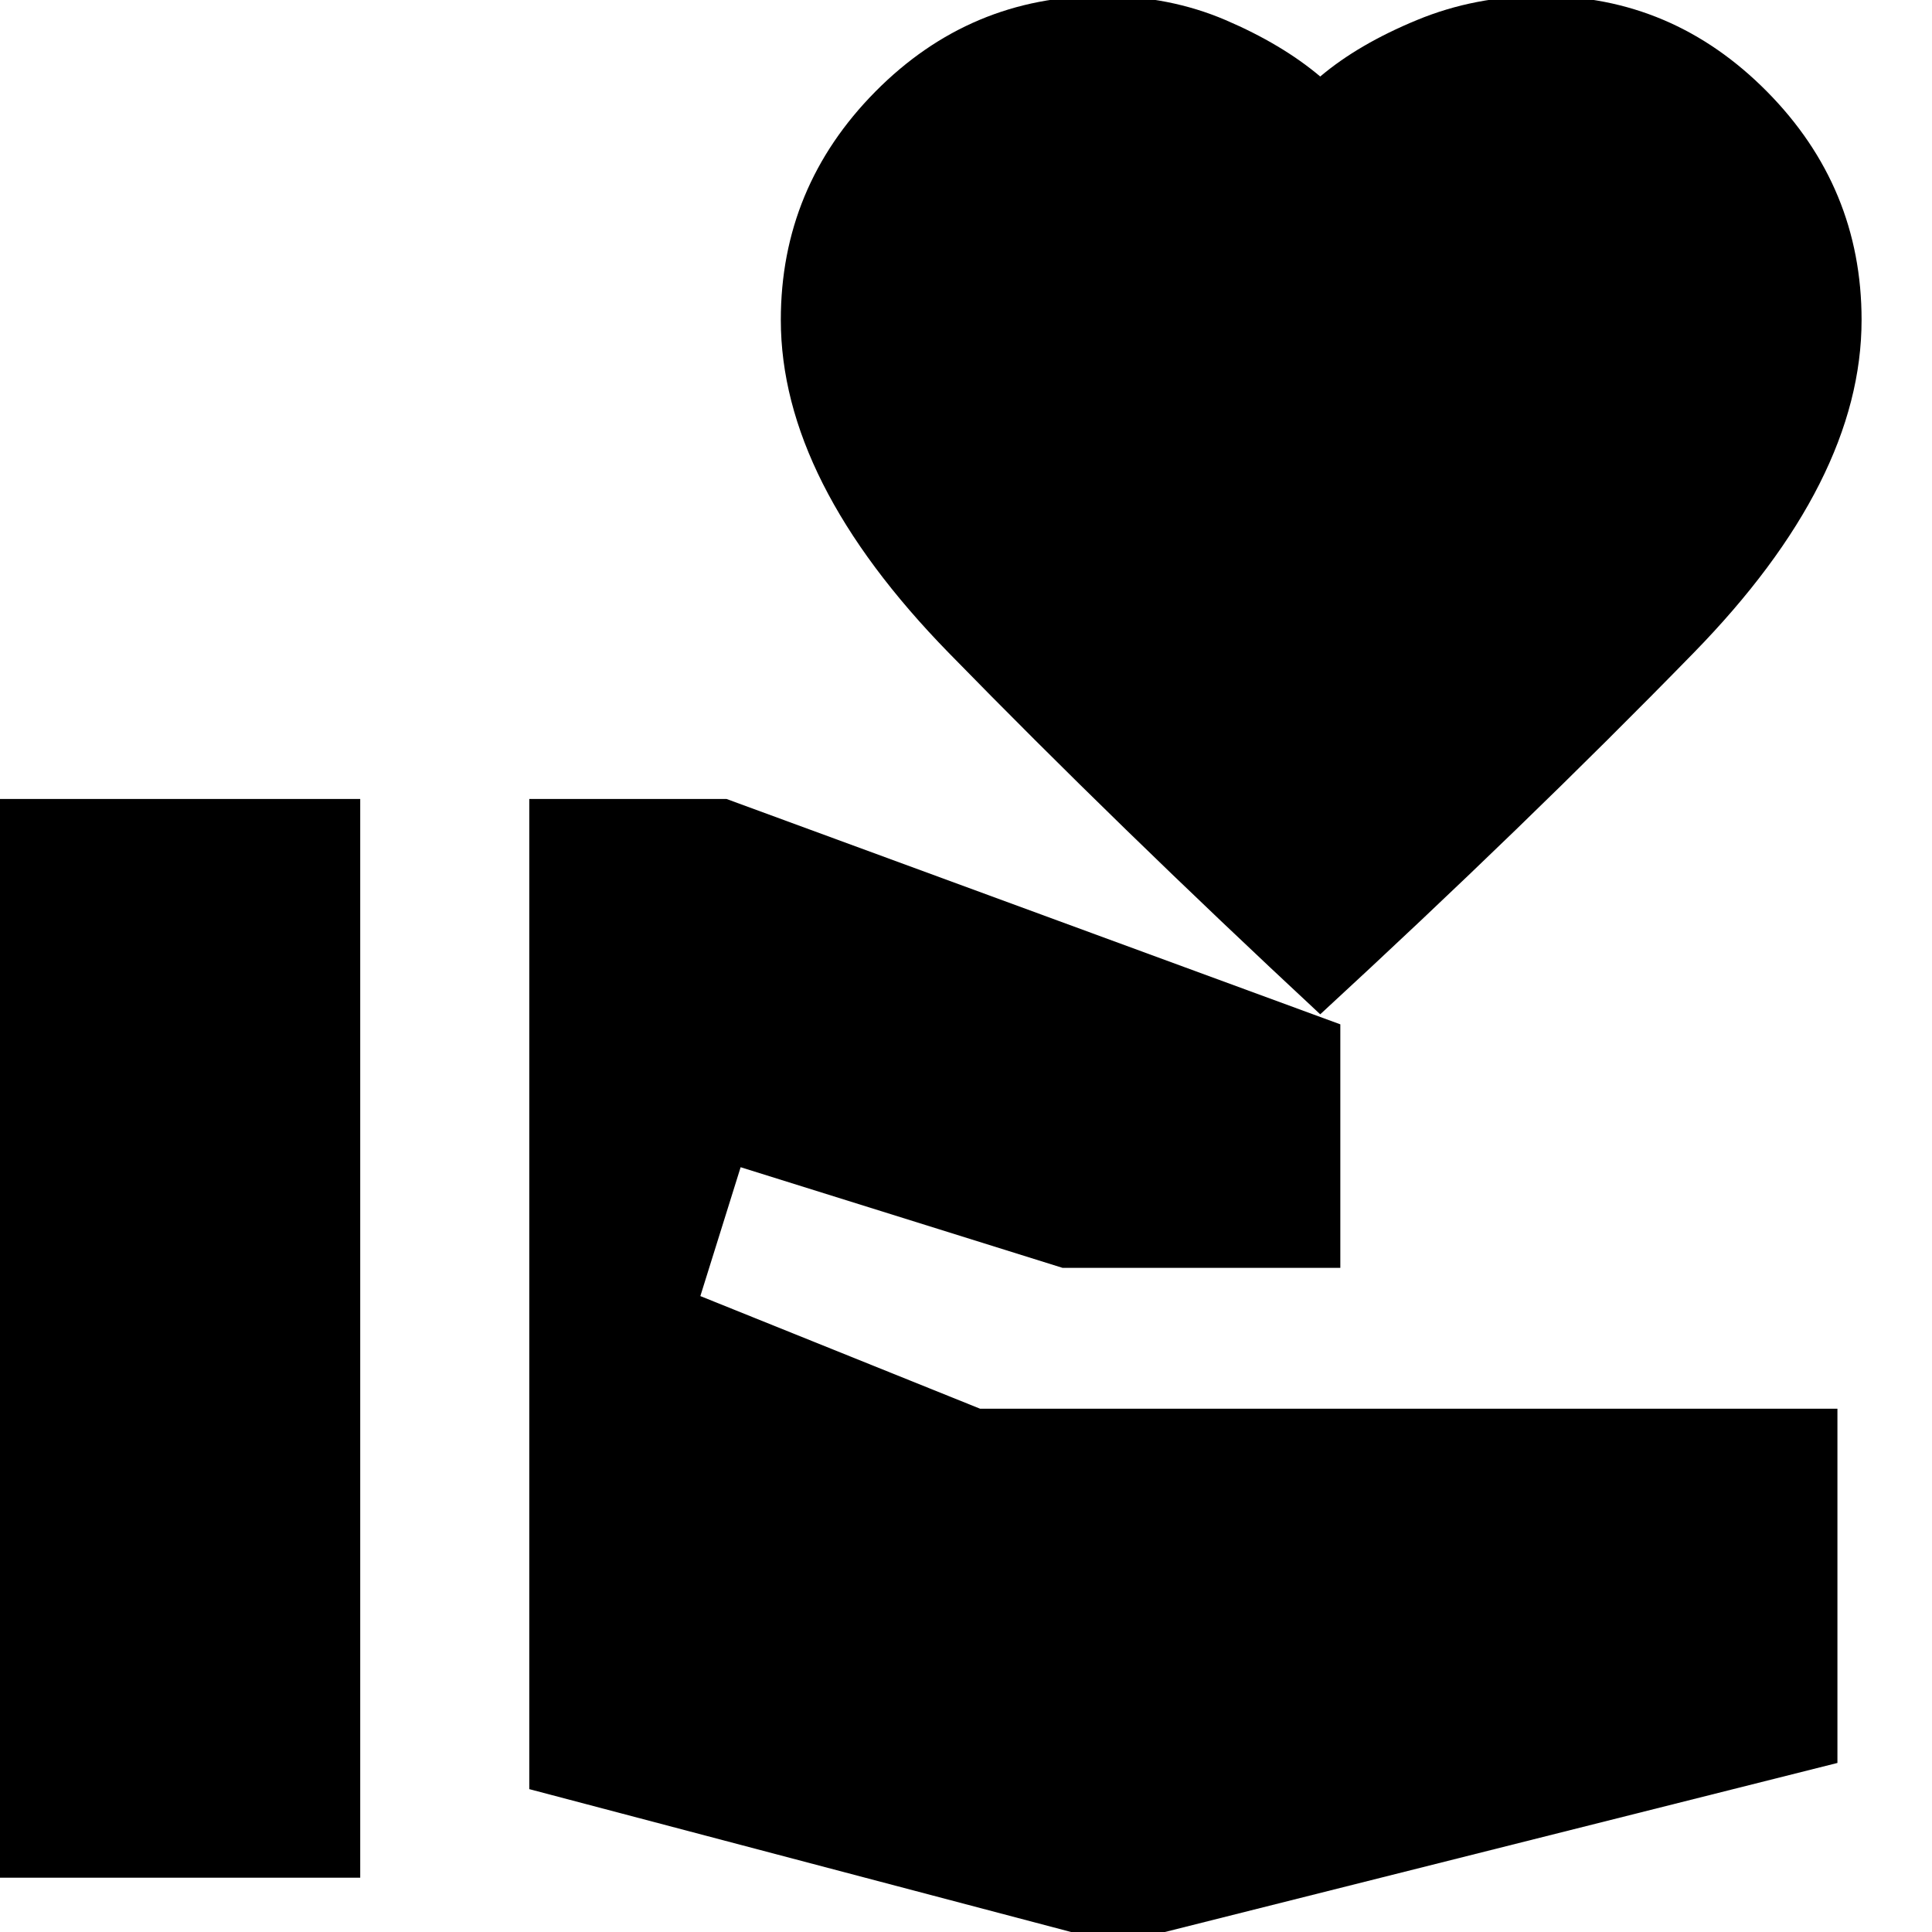 <svg xmlns="http://www.w3.org/2000/svg" height="20" width="20"><path d="M13.667 10.5q-2.105-1.958-3.844-3.74-1.74-1.781-1.74-3.448 0-1.374.979-2.364.98-.99 2.355-.99.687 0 1.271.25.583.25.979.584.395-.334 1-.584.604-.25 1.291-.25 1.354 0 2.334.99.979.99.979 2.364 0 1.667-1.74 3.448-1.739 1.782-3.864 3.74ZM-.229 19.438V8.271h3.958v11.167Zm11.791.687-6.083-1.604V8.271h2.042l6.354 2.333v2.521H11l-3.333-1.042-.417 1.334 2.896 1.166h8.875v3.667Z"/></svg>